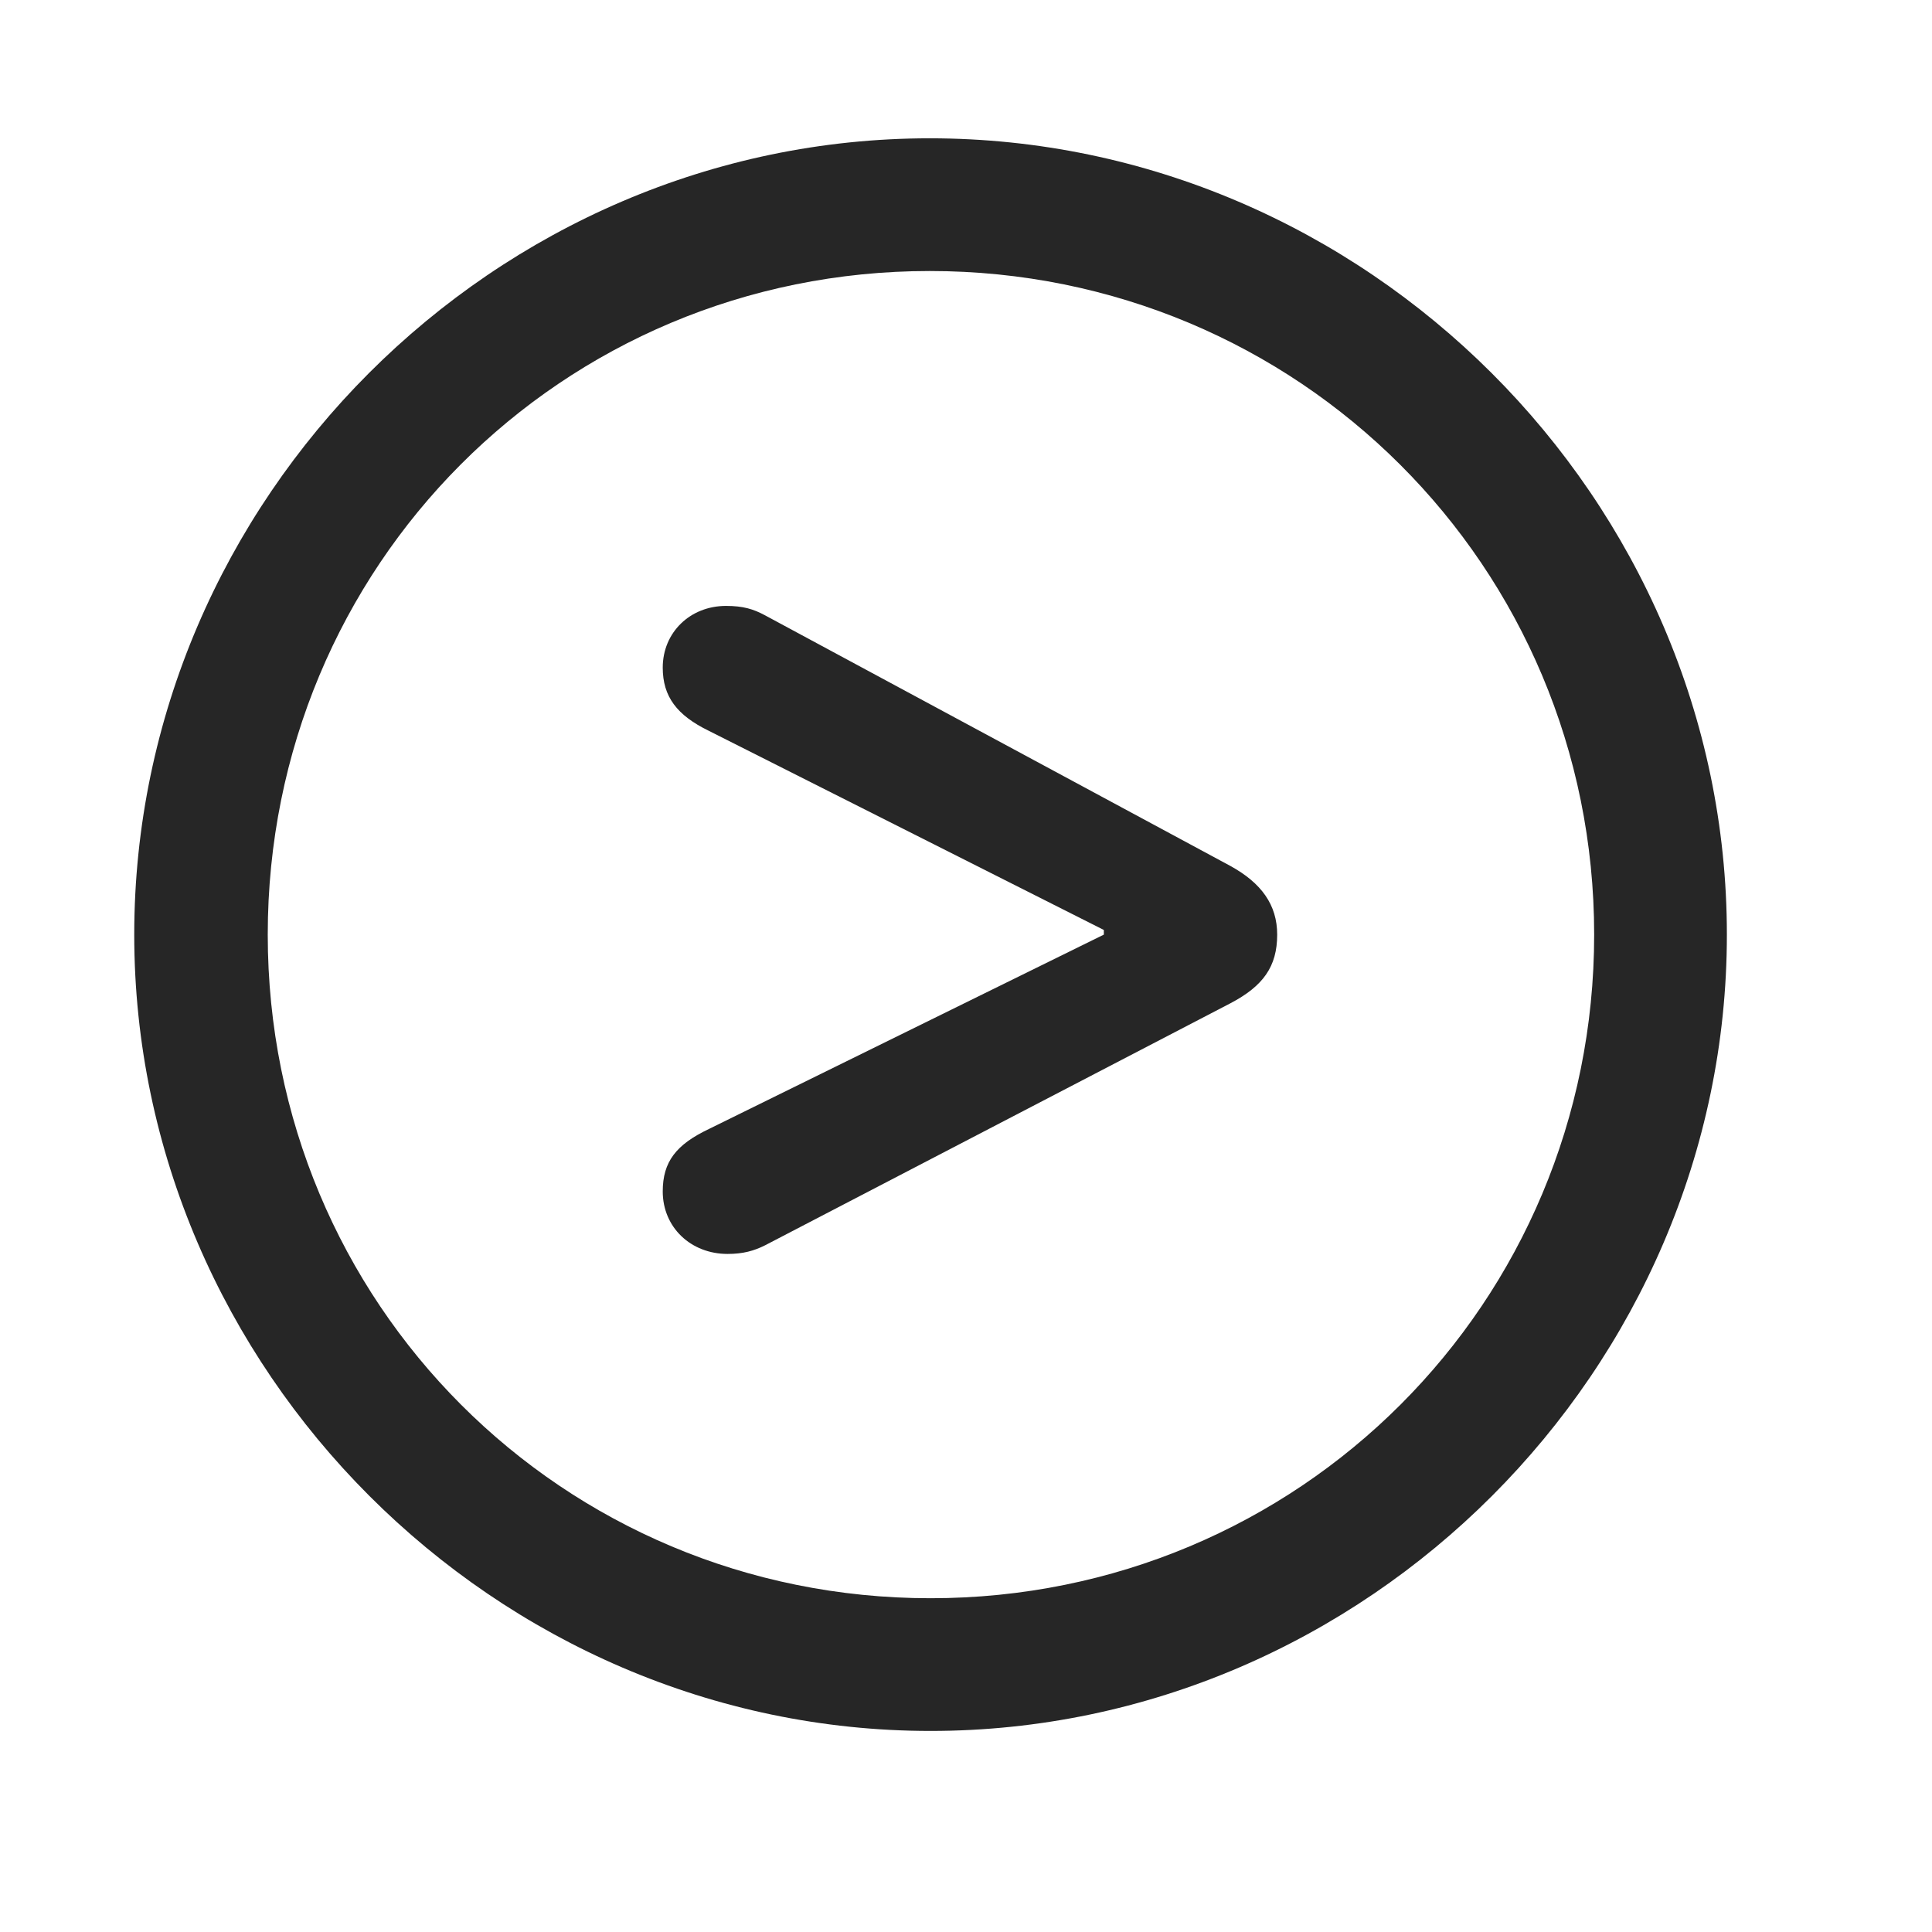 <svg width="29" height="29" viewBox="0 0 29 29" fill="currentColor" xmlns="http://www.w3.org/2000/svg">
<g clip-path="url(#clip0_2207_37237)">
<path d="M13.968 25.982C20.507 25.982 25.921 20.556 25.921 14.029C25.921 7.49 20.495 2.076 13.956 2.076C7.429 2.076 2.015 7.49 2.015 14.029C2.015 20.556 7.44 25.982 13.968 25.982ZM13.968 23.99C8.437 23.99 4.019 19.56 4.019 14.029C4.019 8.498 8.425 4.068 13.956 4.068C19.487 4.068 23.929 8.498 23.929 14.029C23.929 19.56 19.499 23.99 13.968 23.99Z" fill="currentColor" fill-opacity="0.85"/>
<path d="M10.921 18.822C11.155 18.822 11.319 18.775 11.483 18.693L18.468 15.06C18.96 14.802 19.171 14.509 19.171 14.029C19.171 13.584 18.936 13.255 18.468 12.998L11.483 9.236C11.308 9.142 11.155 9.095 10.898 9.095C10.358 9.095 9.948 9.494 9.948 10.021C9.948 10.455 10.159 10.736 10.64 10.97L16.569 13.959V14.029L10.64 16.947C10.148 17.181 9.948 17.439 9.948 17.884C9.948 18.423 10.37 18.822 10.921 18.822Z" fill="currentColor" fill-opacity="0.85"/>
</g>
<defs>
<clipPath id="clip0_2207_37237">
<rect width="23.906" height="23.918" fill="currentColor" transform="translate(2.015 2.076)"/>
</clipPath>
</defs>
</svg>
